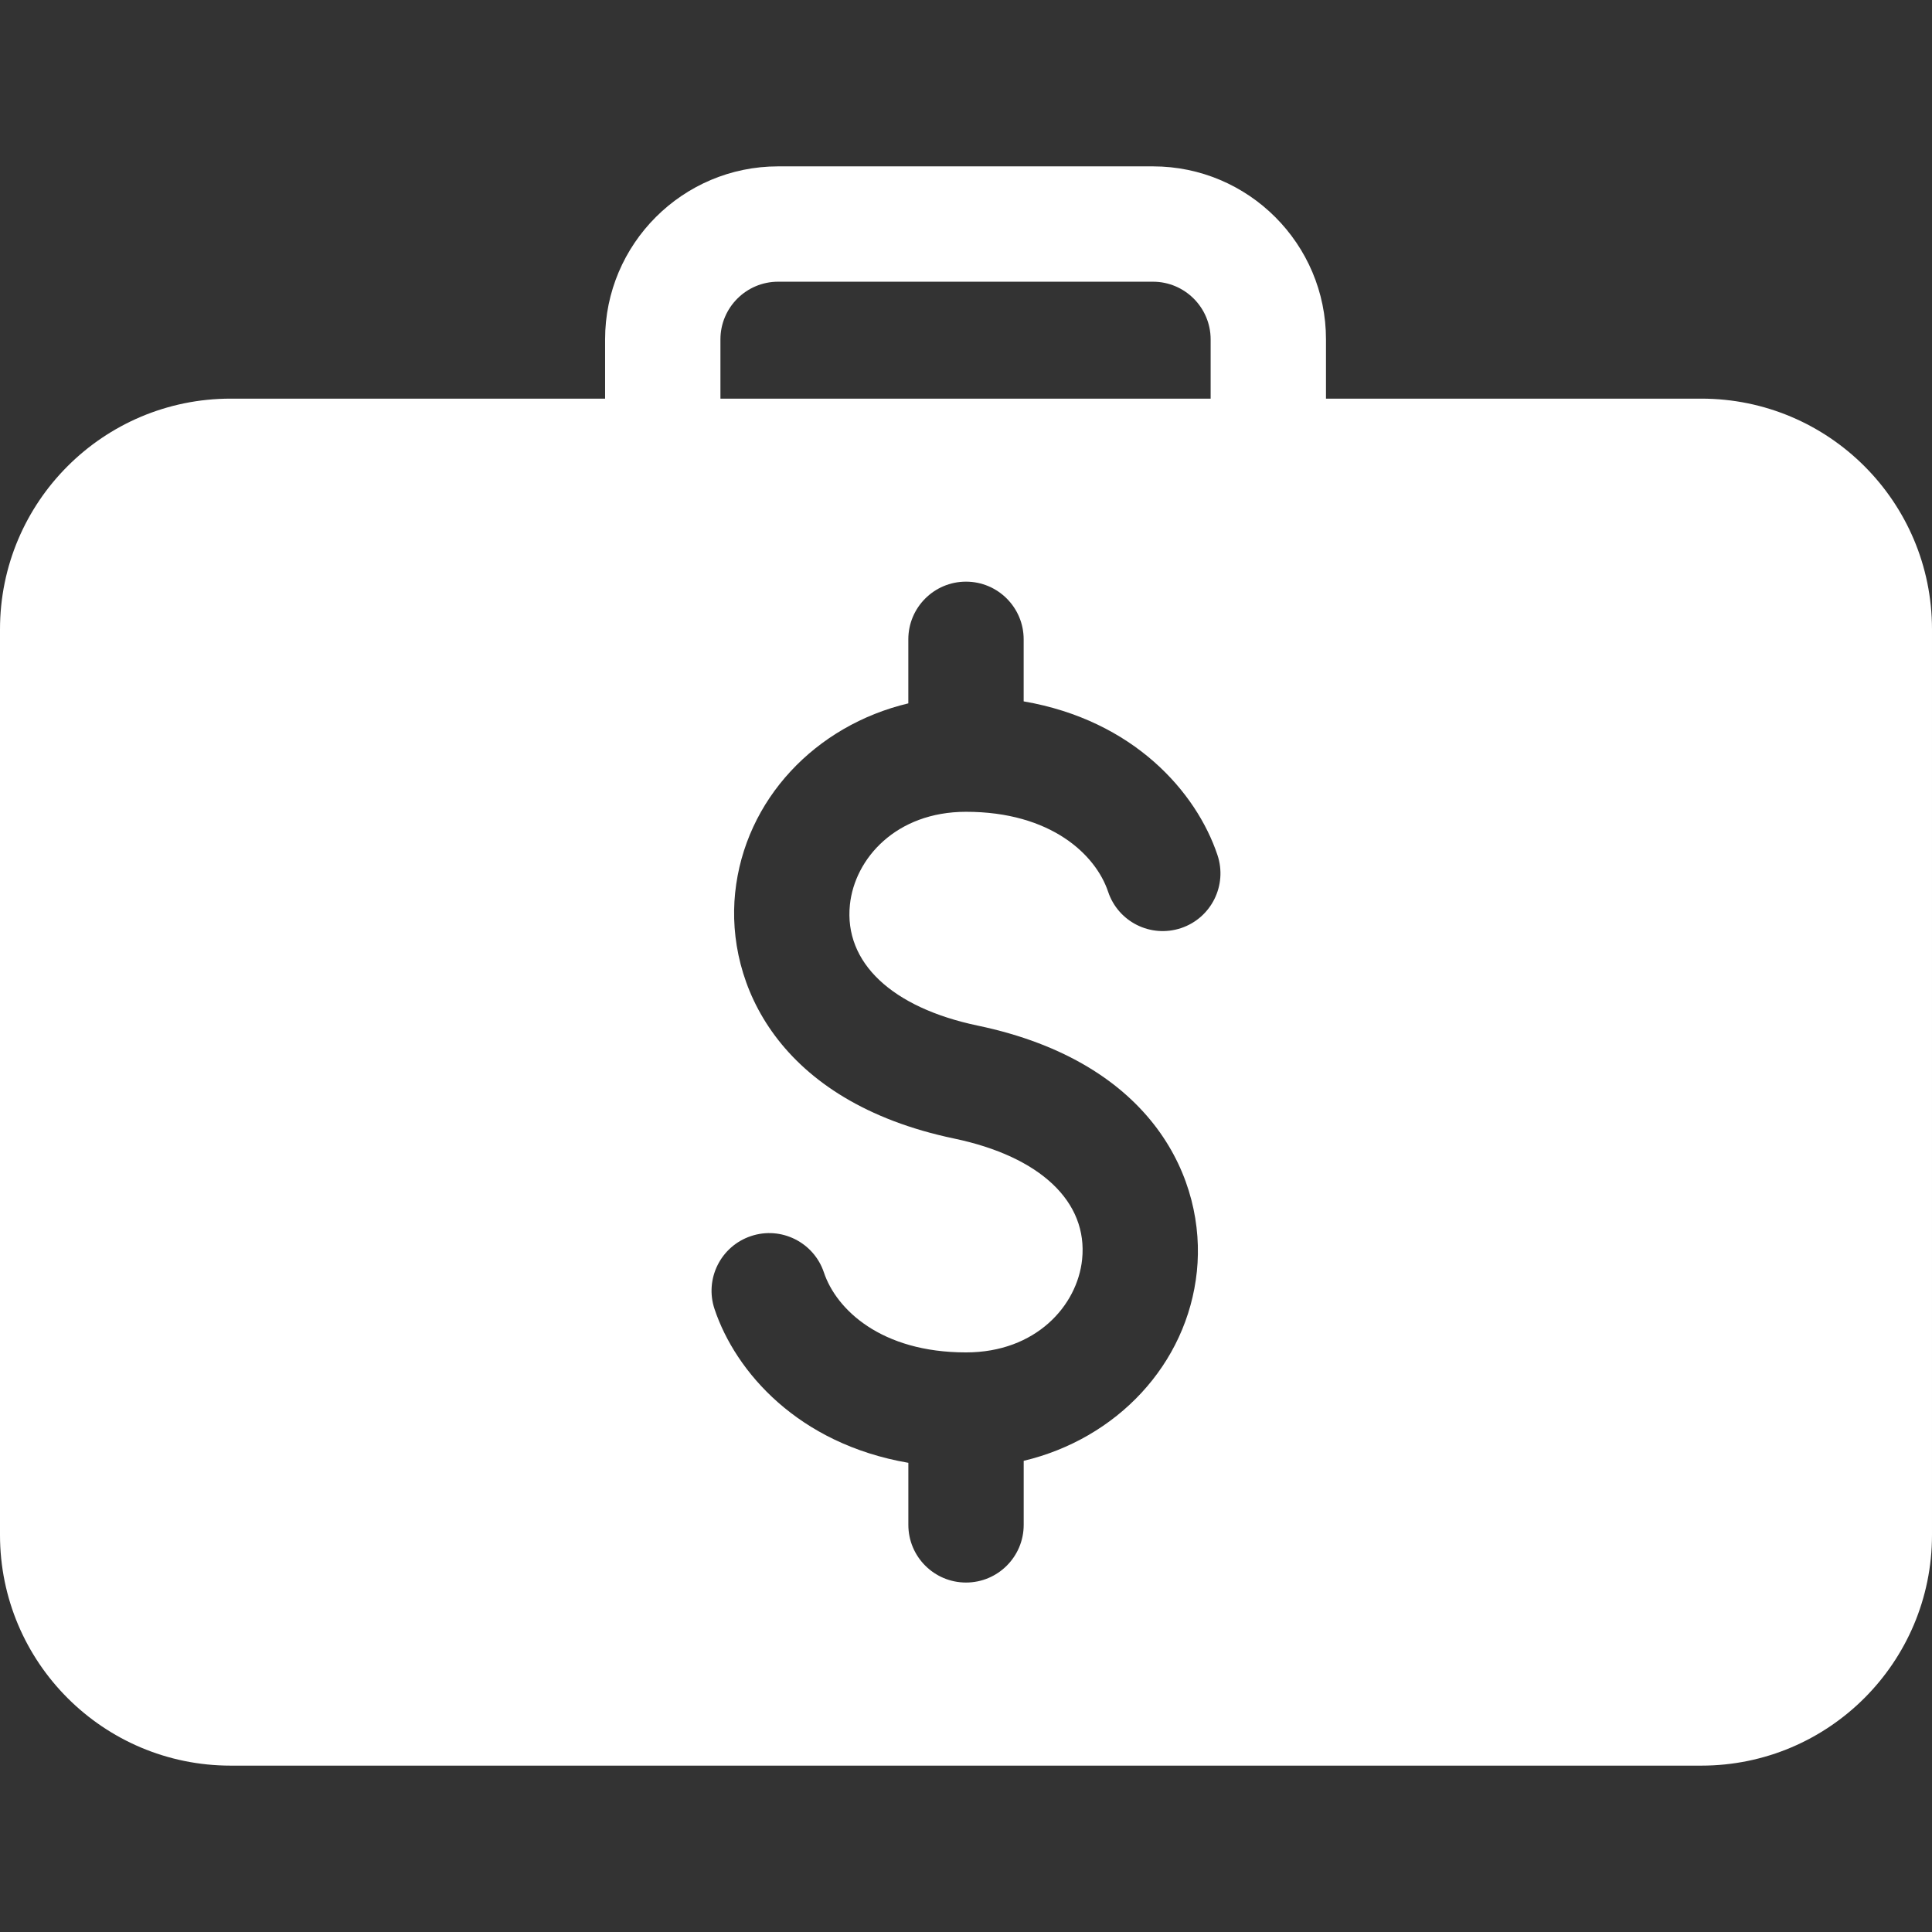 <?xml version="1.0" encoding="iso-8859-1"?>
<!-- Generator: Adobe Illustrator 16.0.0, SVG Export Plug-In . SVG Version: 6.00 Build 0)  -->
<!DOCTYPE svg PUBLIC "-//W3C//DTD SVG 1.1//EN" "http://www.w3.org/Graphics/SVG/1.1/DTD/svg11.dtd">
<svg version="1.1" id="Capa_1" xmlns="http://www.w3.org/2000/svg" xmlns:xlink="http://www.w3.org/1999/xlink" x="0px" y="0px"
	 width="455.6px" height="455.6px" viewBox="0 0 455.6 455.6" style="enable-background:new 0 0 455.6 455.6; fill:white;" xml:space="preserve"
	>
<rect x="0" y="0" width="455.6" height="455.6" fill="#333333" stroke="none"/>
<g>
	<path d="M401.2,94.006h-88.509V80.032c0-22.501-18.299-40.8-40.801-40.8h-88.399c-22.501,0-40.8,18.299-40.8,40.8v13.974H54.4
		c-30.042,0-54.4,24.357-54.4,54.4v213.561c0,30.043,24.357,54.4,54.4,54.4h346.8c30.042,0,54.399-24.357,54.399-54.4V148.406
		C455.6,118.357,431.242,94.006,401.2,94.006z M169.891,80.032c0-7.5,6.1-13.6,13.6-13.6h88.399c7.501,0,13.601,6.1,13.601,13.6
		v13.974h-115.6V80.032z M278.521,218.861c-7.168,2.38-14.831-1.462-17.211-8.582c-2.911-8.69-13.431-18.843-33.511-18.843
		c-16.49,0-26.248,11.03-27.377,21.923c-1.407,13.607,9.867,24.255,30.172,28.505c41.644,8.725,53.849,36.666,51.652,57.936
		c-2.284,22.025-18.958,39.488-40.841,44.689v15.104c0,7.508-6.093,13.6-13.6,13.6c-7.507,0-13.6-6.092-13.6-13.6v-14.633
		c-25.969-4.475-40.732-21.414-45.703-36.252c-2.387-7.119,1.455-14.83,8.582-17.211c7.113-2.393,14.831,1.463,17.211,8.582
		c2.91,8.691,13.437,18.844,33.51,18.844c16.49,0,26.248-11.031,27.377-21.924c1.407-13.607-9.867-24.256-30.172-28.506
		c-41.643-8.725-53.849-36.666-51.653-57.936c2.285-22.025,18.958-39.487,40.841-44.689v-15.103c0-7.507,6.093-13.6,13.6-13.6
		c7.507,0,13.6,6.093,13.6,13.6v14.633c25.977,4.475,40.739,21.413,45.703,36.244C289.482,208.777,285.634,216.474,278.521,218.861z
		"/>
</g>
<g>
</g>
<g>
</g>
<g>
</g>
<g>
</g>
<g>
</g>
<g>
</g>
<g>
</g>
<g>
</g>
<g>
</g>
<g>
</g>
<g>
</g>
<g>
</g>
<g>
</g>
<g>
</g>
<g>
</g>
</svg>
